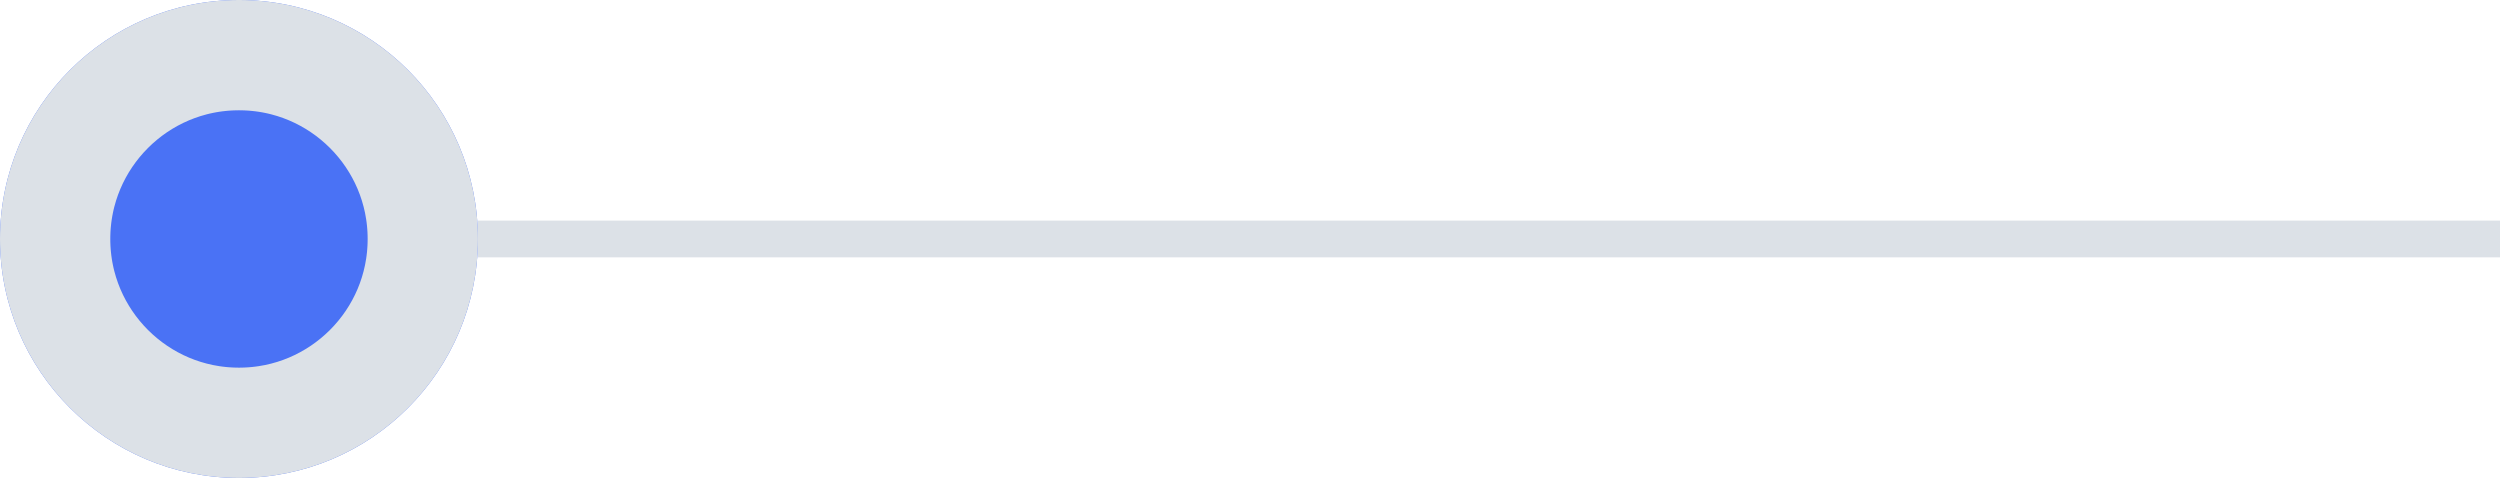 <svg id="SvgjsSvg1030" xmlns="http://www.w3.org/2000/svg" version="1.1" xmlns:xlink="http://www.w3.org/1999/xlink" xmlns:svgjs="http://svgjs.com/svgjs" width="68" height="13"><defs id="SvgjsDefs1031"><clipPath id="SvgjsClipPath1036"><path id="SvgjsPath1035" d="M425.5 2984C429.09 2984 432 2986.91 432 2990.5C432 2994.09 429.09 2997 425.5 2997C421.91 2997 419 2994.09 419 2990.5C419 2986.91 421.91 2984 425.5 2984Z " fill="#ffffff"></path></clipPath></defs><path id="SvgjsPath1032" d="M432 2991L432 2990L487 2990L487 2991Z " fill="#dce1e7" transform="matrix(1,0,0,1,-419,-2984)"></path><path id="SvgjsPath1033" d="M425.5 2984C429.09 2984 432 2986.91 432 2990.5C432 2994.09 429.09 2997 425.5 2997C421.91 2997 419 2994.09 419 2990.5C419 2986.91 421.91 2984 425.5 2984Z " fill="#4a72f5" transform="matrix(1,0,0,1,-419,-2984)"></path><path id="SvgjsPath1034" d="M425.5 2984C429.09 2984 432 2986.91 432 2990.5C432 2994.09 429.09 2997 425.5 2997C421.91 2997 419 2994.09 419 2990.5C419 2986.91 421.91 2984 425.5 2984Z " fill-opacity="0" fill="#ffffff" stroke-dasharray="0" stroke-linejoin="miter" stroke-linecap="butt" stroke-opacity="1" stroke="#dce1e7" stroke-miterlimit="50" stroke-width="6" clip-path="url(&quot;#SvgjsClipPath1036&quot;)" transform="matrix(1,0,0,1,-419,-2984)"></path></svg>
